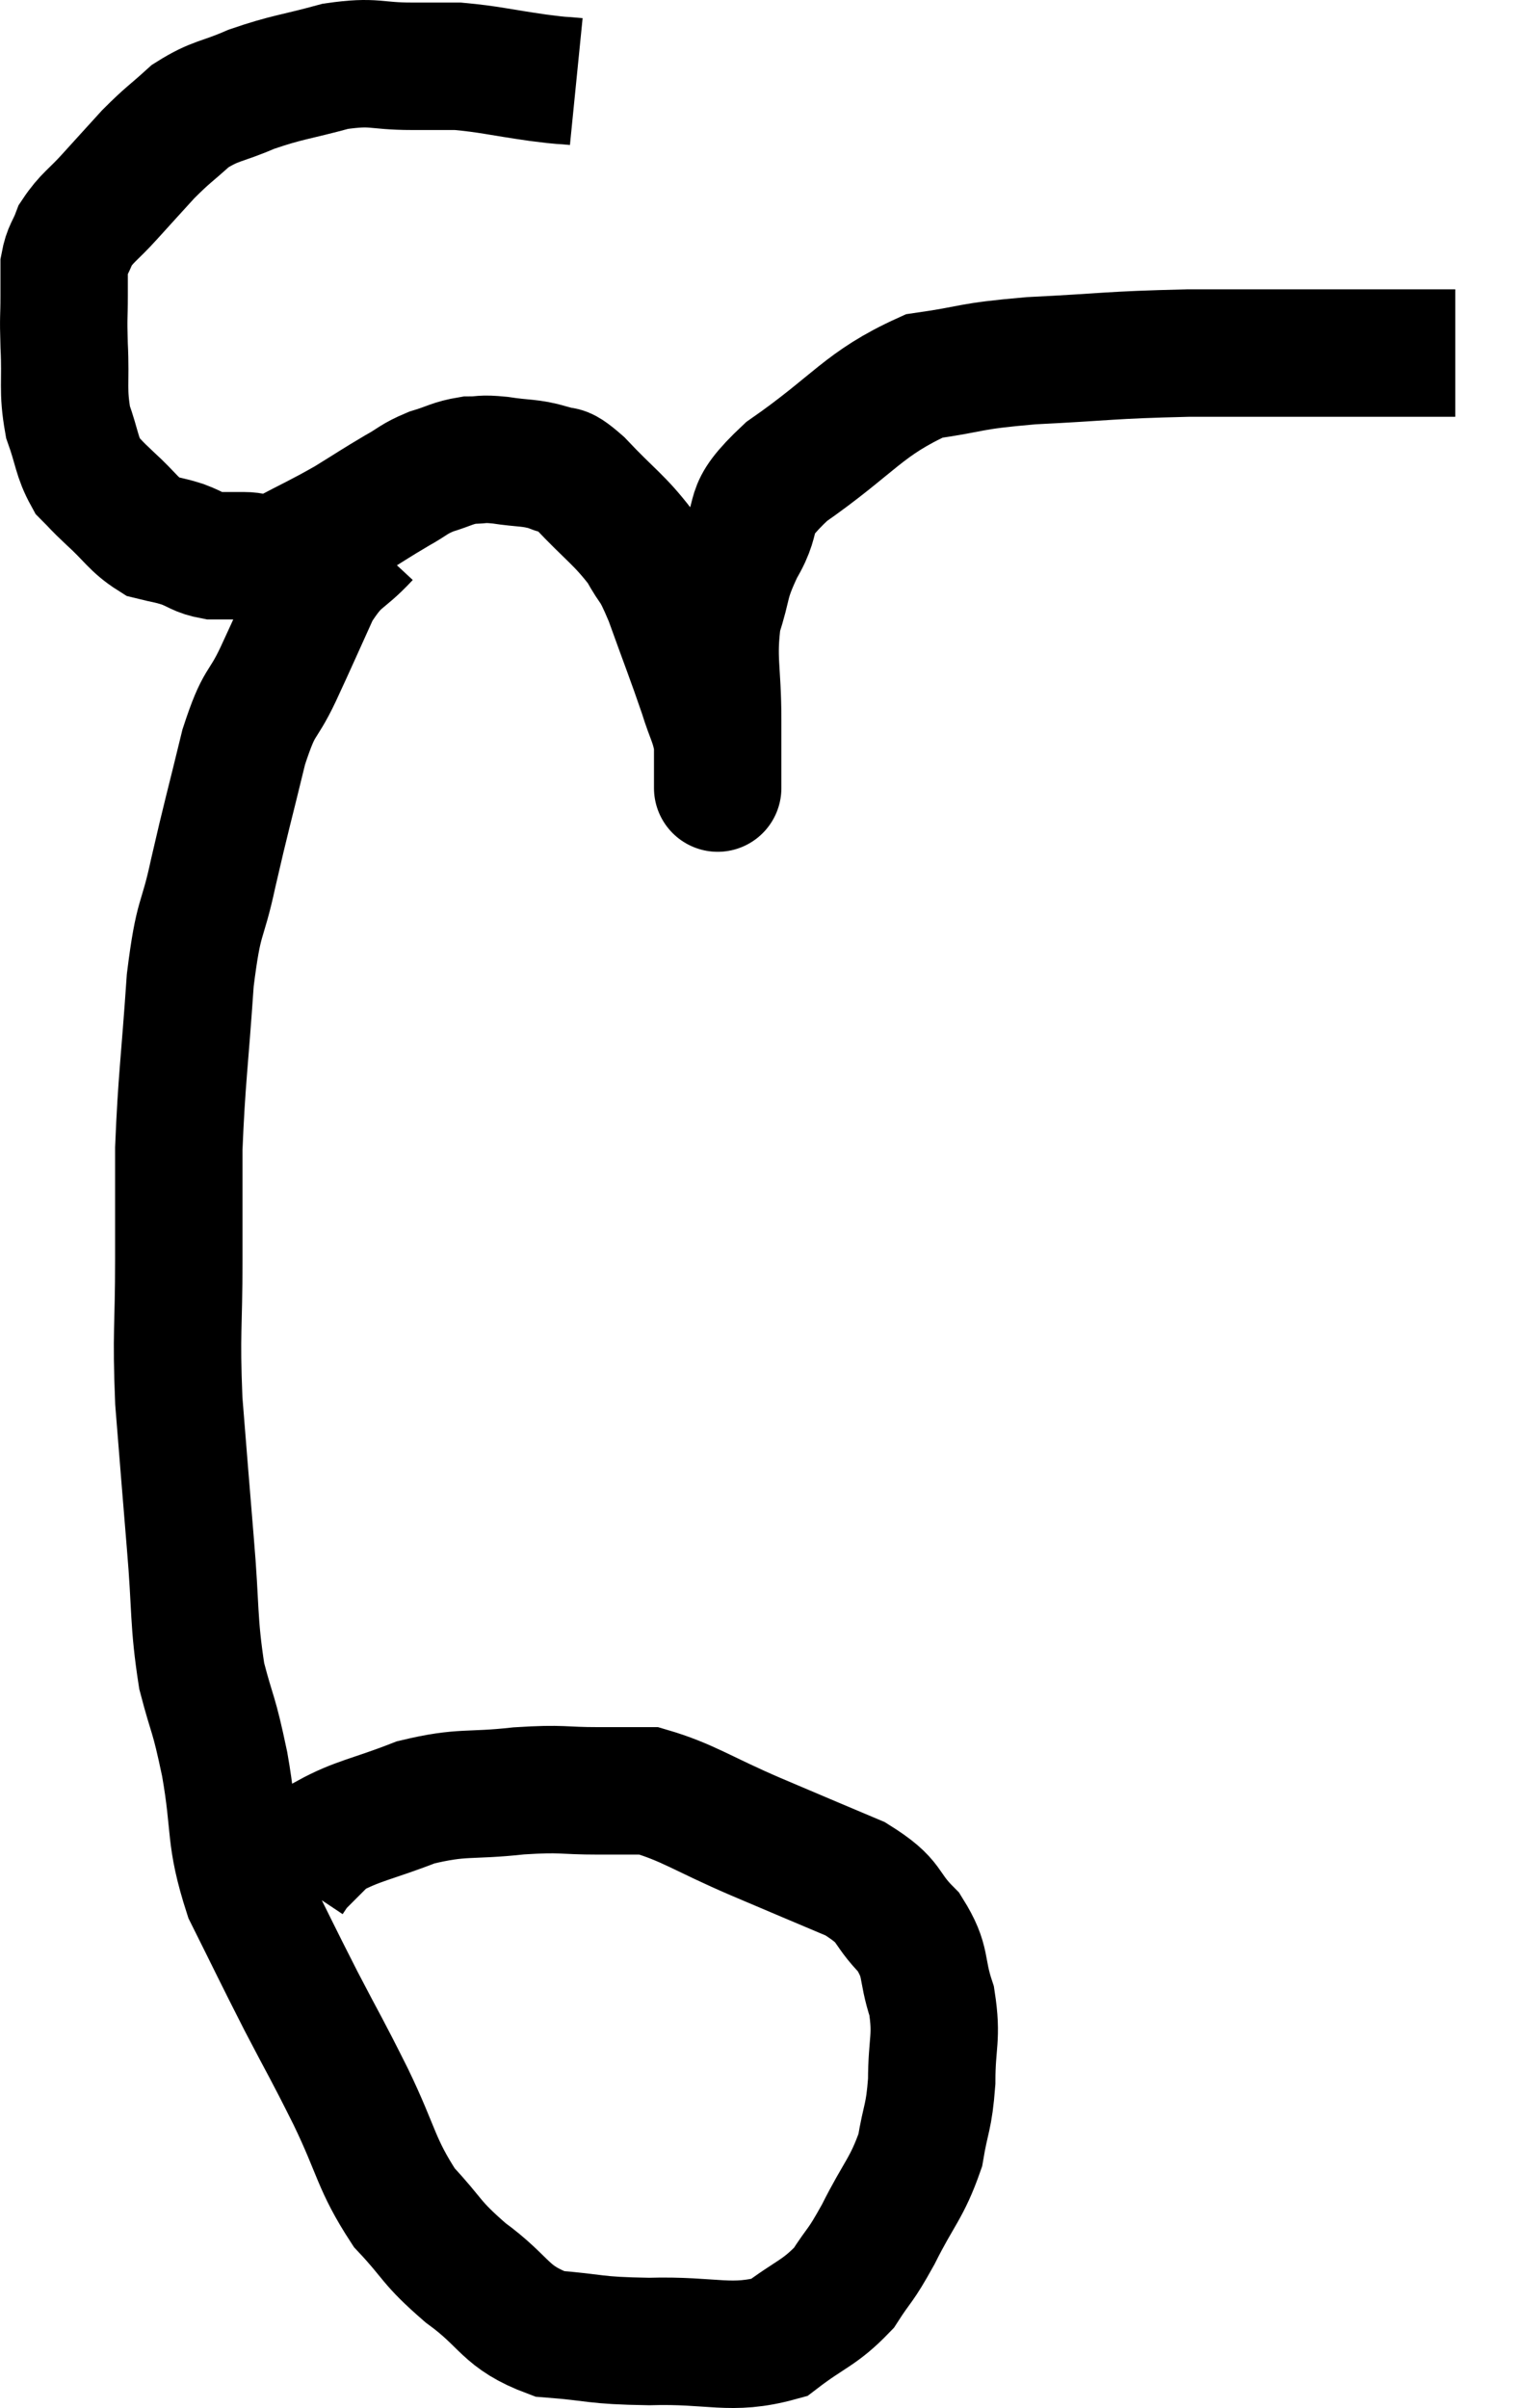 <svg xmlns="http://www.w3.org/2000/svg" viewBox="6.013 6.16 23.847 37.783" width="23.847" height="37.783"><path d="M 15.06 7.44 C 14.76 7.41, 14.925 7.44, 14.46 7.38 C 13.83 7.29, 13.695 7.245, 13.2 7.2 C 12.84 7.2, 12.96 7.2, 12.48 7.2 C 11.88 7.2, 11.91 7.11, 11.28 7.2 C 10.62 7.38, 10.53 7.365, 9.96 7.56 C 9.48 7.77, 9.405 7.725, 9 7.98 C 8.67 8.28, 8.655 8.265, 8.34 8.58 C 8.04 8.91, 8.025 8.925, 7.74 9.24 C 7.47 9.54, 7.38 9.57, 7.2 9.84 C 7.11 10.08, 7.065 10.08, 7.02 10.32 C 7.02 10.56, 7.02 10.485, 7.02 10.8 C 7.02 11.19, 7.005 11.085, 7.02 11.58 C 7.05 12.18, 6.99 12.27, 7.08 12.78 C 7.23 13.2, 7.215 13.32, 7.38 13.62 C 7.56 13.8, 7.485 13.74, 7.74 13.98 C 8.07 14.28, 8.115 14.4, 8.4 14.58 C 8.64 14.64, 8.64 14.625, 8.88 14.7 C 9.12 14.79, 9.12 14.835, 9.36 14.88 C 9.6 14.88, 9.57 14.88, 9.84 14.88 C 10.14 14.88, 10.035 15.015, 10.44 14.88 C 10.95 14.61, 11.01 14.595, 11.46 14.34 C 11.85 14.1, 11.91 14.055, 12.24 13.86 C 12.51 13.71, 12.495 13.68, 12.78 13.56 C 13.08 13.47, 13.11 13.425, 13.38 13.38 C 13.62 13.38, 13.545 13.35, 13.86 13.38 C 14.25 13.44, 14.325 13.41, 14.64 13.5 C 14.88 13.62, 14.76 13.425, 15.12 13.74 C 15.6 14.25, 15.735 14.31, 16.08 14.76 C 16.29 15.15, 16.26 14.97, 16.5 15.54 C 16.77 16.29, 16.845 16.47, 17.04 17.04 C 17.16 17.43, 17.22 17.475, 17.28 17.82 C 17.28 18.12, 17.28 18.27, 17.28 18.42 C 17.28 18.42, 17.28 18.42, 17.28 18.42 C 17.28 18.42, 17.28 18.66, 17.28 18.42 C 17.28 17.94, 17.28 18.105, 17.28 17.46 C 17.28 16.65, 17.19 16.515, 17.28 15.84 C 17.46 15.3, 17.37 15.33, 17.64 14.76 C 18 14.16, 17.64 14.235, 18.36 13.56 C 19.44 12.81, 19.56 12.495, 20.52 12.06 C 21.36 11.94, 21.165 11.91, 22.2 11.82 C 23.43 11.76, 23.385 11.73, 24.66 11.7 C 25.98 11.7, 26.28 11.7, 27.3 11.7 C 28.02 11.7, 28.35 11.7, 28.74 11.7 L 28.86 11.7" fill="none" stroke="black" stroke-width="2"></path><path d="M 11.76 14.58 C 11.37 15, 11.325 14.88, 10.98 15.42 C 10.68 16.08, 10.665 16.125, 10.38 16.74 C 10.11 17.31, 10.095 17.1, 9.84 17.88 C 9.6 18.87, 9.57 18.945, 9.36 19.86 C 9.18 20.7, 9.135 20.46, 9 21.54 C 8.91 22.86, 8.865 23.085, 8.82 24.18 C 8.82 25.05, 8.82 24.93, 8.82 25.92 C 8.82 27.03, 8.775 27.03, 8.82 28.14 C 8.91 29.25, 8.91 29.28, 9 30.36 C 9.09 31.41, 9.045 31.59, 9.18 32.46 C 9.36 33.15, 9.36 32.985, 9.54 33.84 C 9.72 34.86, 9.6 34.95, 9.9 35.88 C 10.32 36.72, 10.335 36.765, 10.74 37.56 C 11.13 38.31, 11.115 38.25, 11.52 39.06 C 11.94 39.93, 11.91 40.11, 12.36 40.8 C 12.84 41.31, 12.75 41.325, 13.32 41.82 C 13.98 42.3, 13.92 42.51, 14.64 42.78 C 15.42 42.84, 15.3 42.885, 16.2 42.9 C 17.22 42.87, 17.475 43.05, 18.24 42.84 C 18.75 42.45, 18.87 42.465, 19.26 42.06 C 19.53 41.64, 19.5 41.76, 19.8 41.22 C 20.13 40.56, 20.25 40.5, 20.46 39.9 C 20.55 39.36, 20.595 39.405, 20.64 38.82 C 20.64 38.19, 20.73 38.145, 20.64 37.56 C 20.46 37.02, 20.58 36.96, 20.28 36.48 C 19.86 36.06, 20.04 36.015, 19.44 35.64 C 18.66 35.31, 18.69 35.325, 17.88 34.98 C 17.04 34.62, 16.815 34.44, 16.2 34.26 C 15.81 34.26, 15.93 34.26, 15.42 34.26 C 14.79 34.26, 14.88 34.215, 14.16 34.26 C 13.35 34.35, 13.29 34.26, 12.54 34.44 C 11.85 34.71, 11.625 34.725, 11.16 34.98 C 10.92 35.22, 10.8 35.34, 10.68 35.46 C 10.68 35.46, 10.71 35.415, 10.68 35.46 C 10.62 35.55, 10.59 35.595, 10.56 35.64 L 10.56 35.64" fill="none" stroke="black" stroke-width="2"></path></svg>